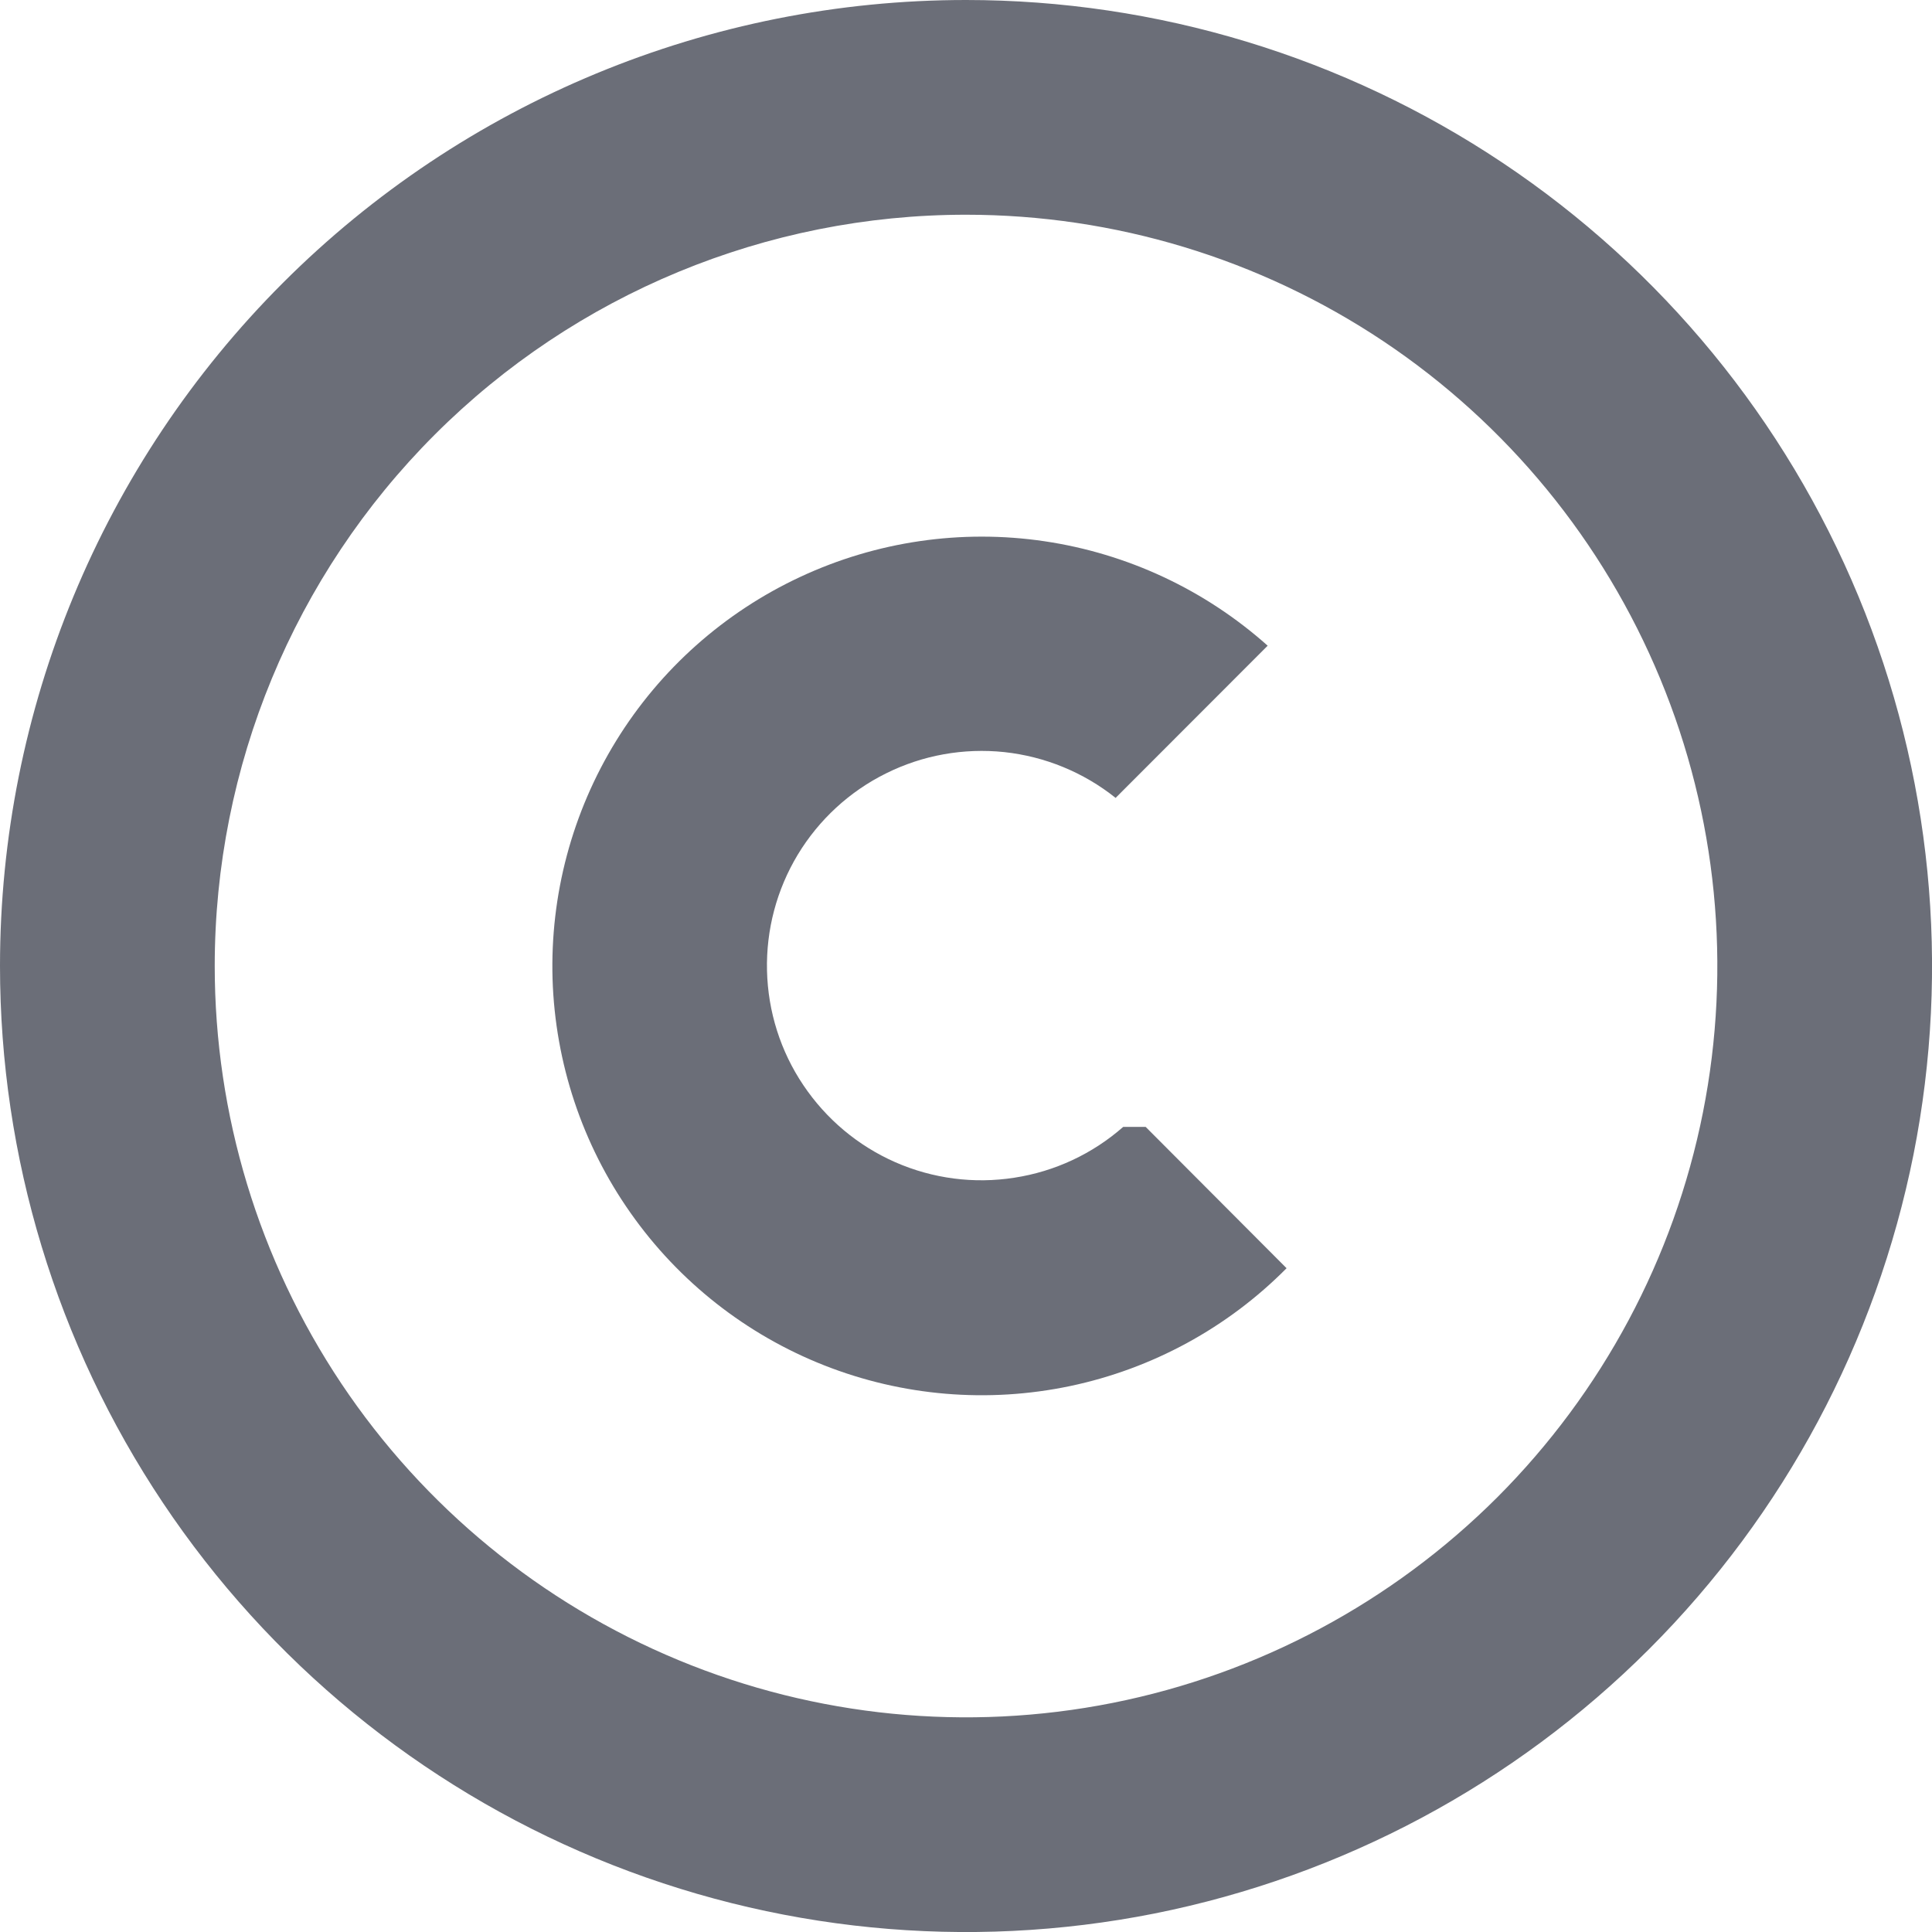 <svg width="14" height="14" viewBox="0 0 14 14" fill="none" xmlns="http://www.w3.org/2000/svg">
<path d="M8.083 5.783L9.186 4.679C8.732 4.274 8.17 4.011 7.568 3.922C6.966 3.833 6.351 3.923 5.8 4.18C5.248 4.437 4.784 4.85 4.465 5.368C4.146 5.886 3.986 6.486 4.004 7.094C4.023 7.702 4.219 8.292 4.569 8.789C4.919 9.287 5.407 9.671 5.973 9.894C6.539 10.117 7.158 10.169 7.754 10.044C8.349 9.919 8.895 9.622 9.323 9.19L8.302 8.166H8.139C7.917 8.361 7.644 8.489 7.351 8.534C7.059 8.58 6.759 8.541 6.488 8.422C6.217 8.303 5.986 8.109 5.821 7.863C5.656 7.618 5.565 7.33 5.558 7.034C5.551 6.738 5.628 6.447 5.781 6.193C5.934 5.94 6.156 5.735 6.421 5.604C6.686 5.472 6.983 5.419 7.278 5.45C7.572 5.482 7.851 5.596 8.083 5.781V5.783Z" fill="#6B6E78"/>
<path fill-rule="evenodd" clip-rule="evenodd" d="M7 0C8.384 0 9.738 0.411 10.889 1.18C12.04 1.949 12.937 3.042 13.467 4.321C13.997 5.6 14.136 7.008 13.866 8.366C13.595 9.723 12.929 10.971 11.95 11.95C10.971 12.929 9.723 13.595 8.366 13.866C7.008 14.136 5.6 13.997 4.321 13.467C3.042 12.937 1.949 12.04 1.18 10.889C0.411 9.738 0 8.384 0 7C0 5.143 0.737 3.363 2.05 2.05C3.363 0.737 5.143 0 7 0V0ZM7 1.556C8.077 1.556 9.129 1.875 10.025 2.473C10.92 3.071 11.618 3.922 12.03 4.917C12.442 5.911 12.55 7.006 12.34 8.062C12.13 9.118 11.611 10.088 10.85 10.85C10.088 11.611 9.118 12.13 8.062 12.34C7.006 12.55 5.911 12.442 4.917 12.03C3.922 11.618 3.071 10.92 2.473 10.025C1.875 9.129 1.556 8.077 1.556 7C1.556 5.556 2.129 4.171 3.15 3.15C4.171 2.129 5.556 1.556 7 1.556V1.556Z" fill="#6B6E78"/>
</svg>
